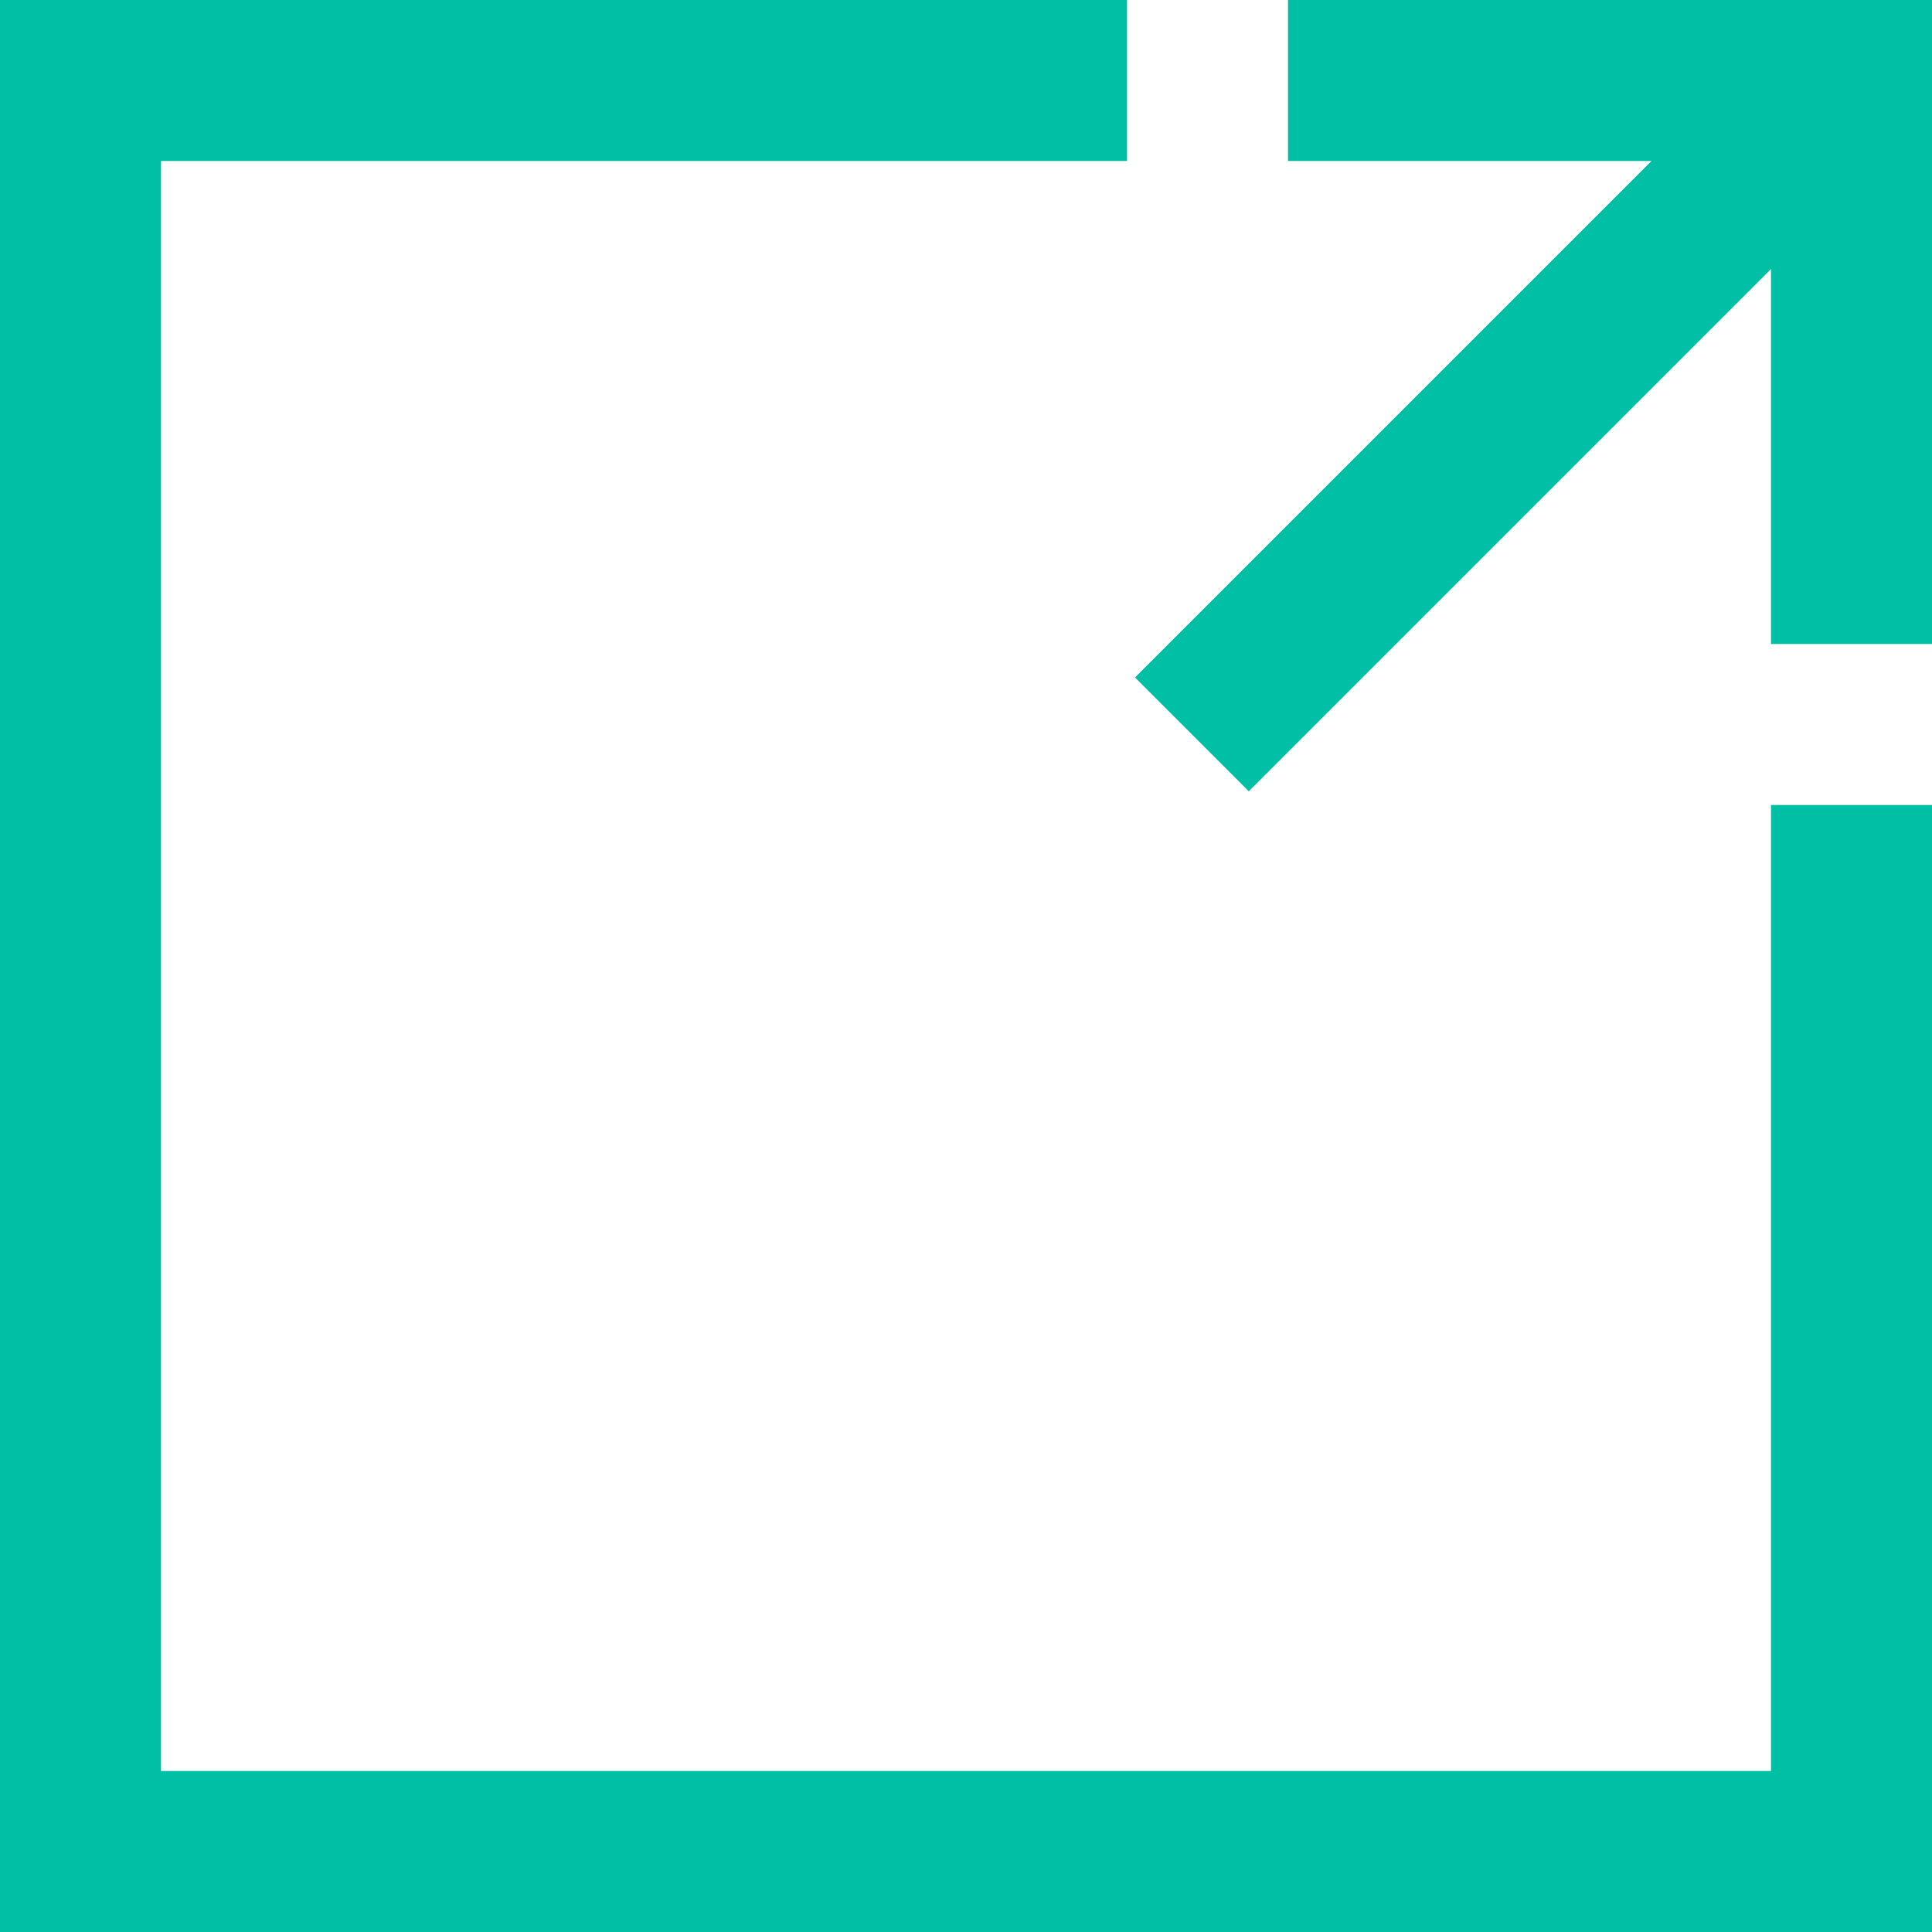 <?xml version="1.0" encoding="utf-8"?>
<!-- Generator: Adobe Illustrator 18.0.0, SVG Export Plug-In . SVG Version: 6.00 Build 0)  -->
<!DOCTYPE svg PUBLIC "-//W3C//DTD SVG 1.1//EN" "http://www.w3.org/Graphics/SVG/1.1/DTD/svg11.dtd">
<svg version="1.1" id="Layer_1" xmlns="http://www.w3.org/2000/svg" xmlns:xlink="http://www.w3.org/1999/xlink" x="0px" y="0px"
	 viewBox="0 0 24 24" enable-background="new 0 0 24 24" xml:space="preserve">
<g>
	<polygon fill="#00BFA5" points="22,10 22,22 2,22 2,2 14,2 14,0 0,0 0,24 24,24 24,10 	"/>
	<rect x="16" y="0" fill="#00BFA5" width="8" height="2"/>
	<rect x="22" y="0" fill="#00BFA5" width="2" height="8"/>
	<rect x="13.1" y="3.9" transform="matrix(0.707 -0.707 0.707 0.707 2.08 14.92)" fill="#00BFA5" width="12" height="2"/>
</g>
</svg>
